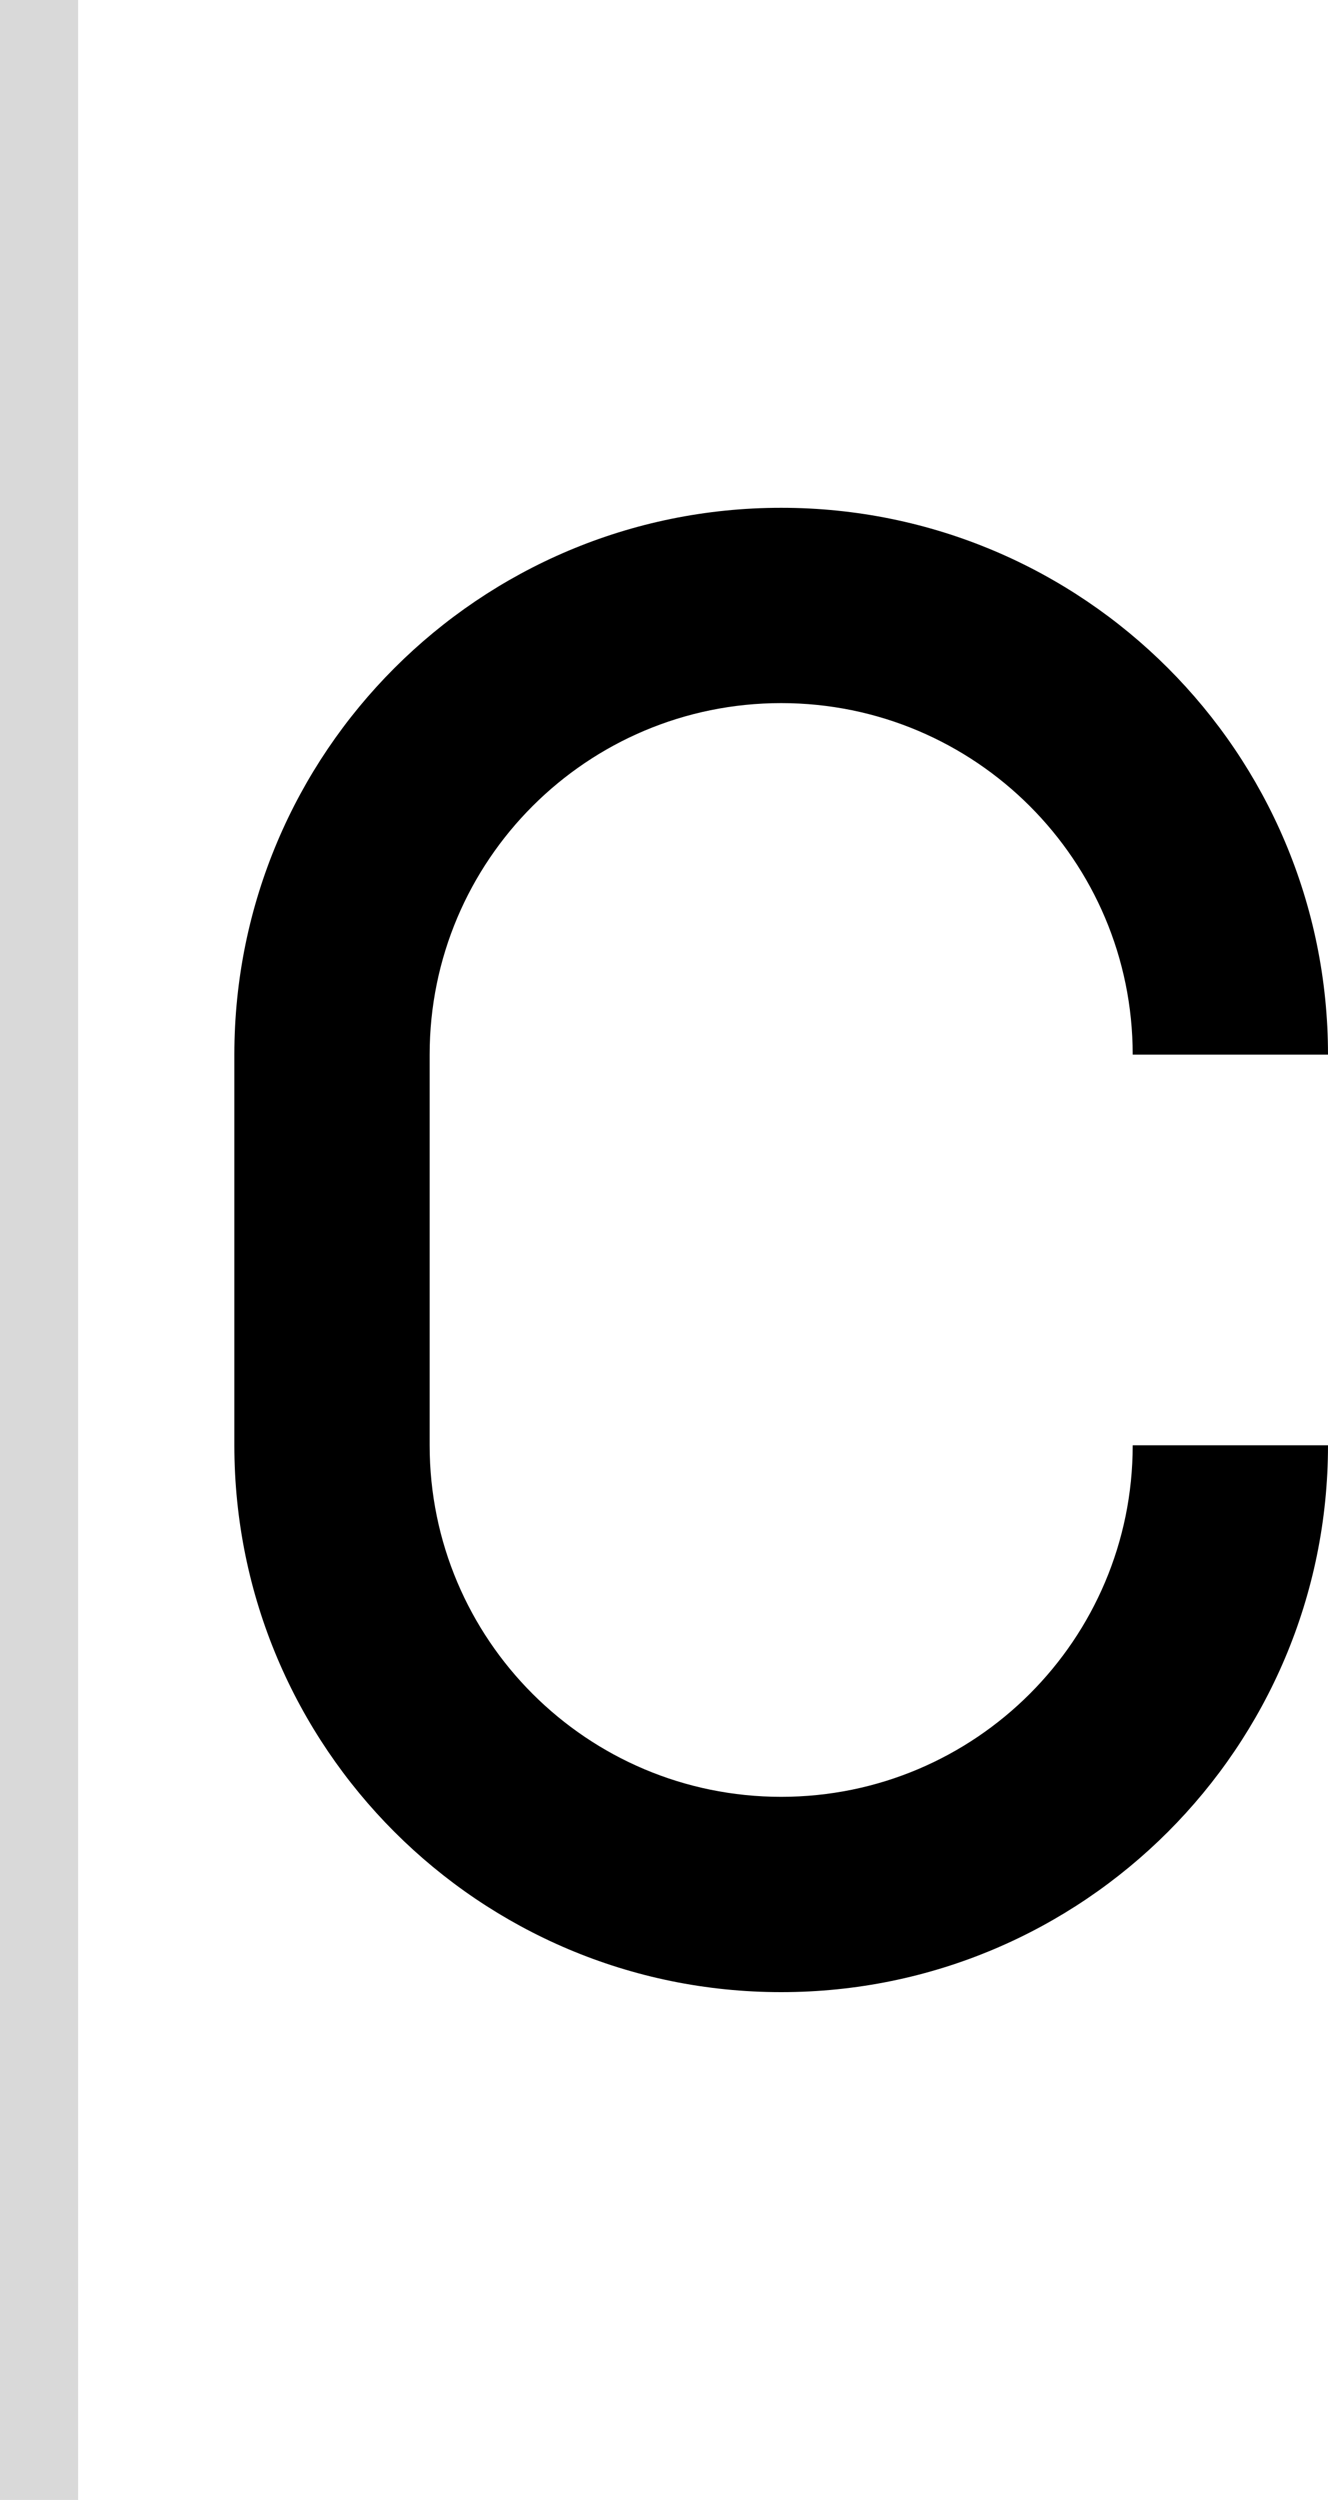 <svg width="34" height="64" viewBox="0 0 34 64" fill="none" xmlns="http://www.w3.org/2000/svg">
<path d="M11 37C11 41.971 15.029 46 20 46C24.971 46 29 41.971 29 37H34C34 44.732 27.732 51 20 51C12.268 51 6 44.732 6 37V27C6 19.268 12.268 13 20 13C27.732 13 34 19.268 34 27H29C29 22.029 24.971 18 20 18C15.029 18 11 22.029 11 27V37Z" fill="black"/>
<rect width="2" height="64" fill="#D9D9D9"/>
</svg>
